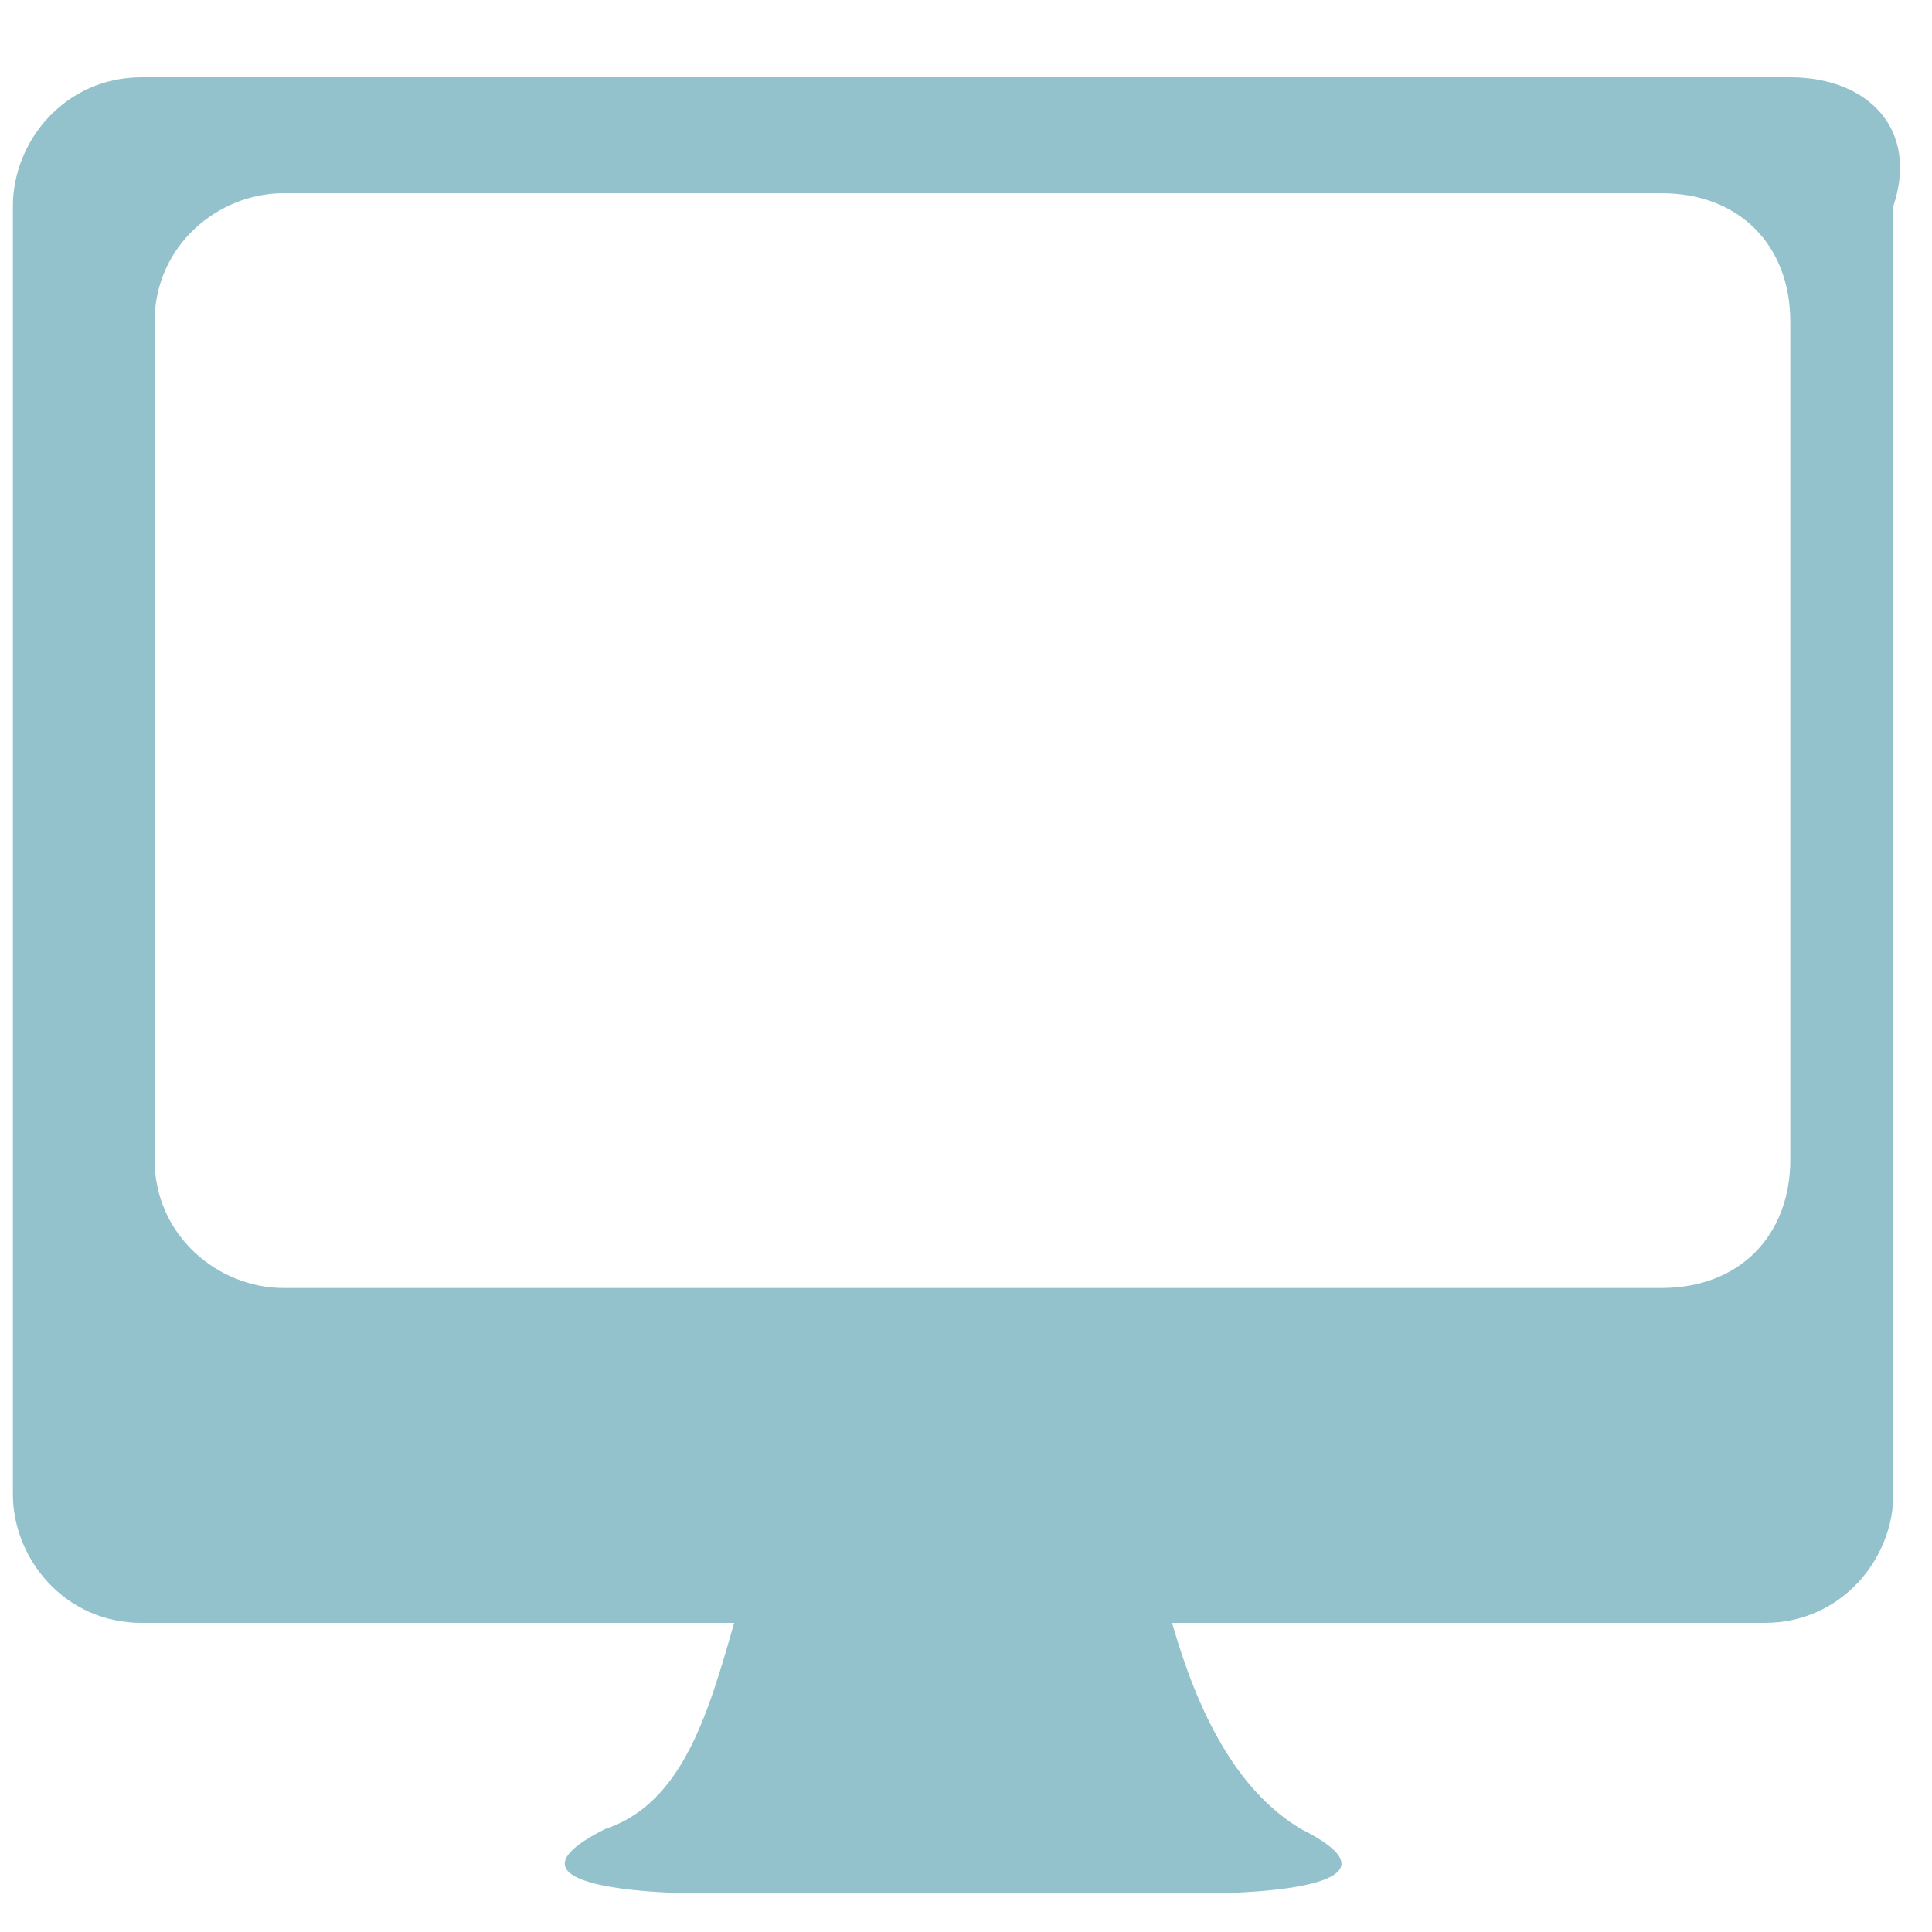 <?xml version="1.0" encoding="utf-8"?>
<!-- Generator: Adobe Illustrator 18.0.0, SVG Export Plug-In . SVG Version: 6.00 Build 0)  -->
<!DOCTYPE svg PUBLIC "-//W3C//DTD SVG 1.1//EN" "http://www.w3.org/Graphics/SVG/1.1/DTD/svg11.dtd">
<svg version="1.1" id="Layer_1" xmlns="http://www.w3.org/2000/svg" xmlns:xlink="http://www.w3.org/1999/xlink" x="0px" y="0px"
	 viewBox="0 0 15 15" enable-background="new 0 0 15 15" xml:space="preserve">
<path fill="#93C2CC" d="M13.9,0.6H1.1c-0.6,0-1,0.5-1,1v10c0,0.5,0.4,1,1,1h4.6c-0.2,0.7-0.4,1.4-1,1.6c-1,0.5,0.7,0.5,0.7,0.5h4
	c0,0,1.7,0,0.7-0.5c-0.5-0.3-0.8-0.9-1-1.6h4.6c0.6,0,1-0.5,1-1v-10C14.9,1,14.5,0.6,13.9,0.6z M13.9,9c0,0.6-0.4,1-1,1H2.2
	c-0.5,0-1-0.4-1-1V2.5c0-0.6,0.5-1,1-1h10.7c0.6,0,1,0.4,1,1V9z"/>
</svg>
